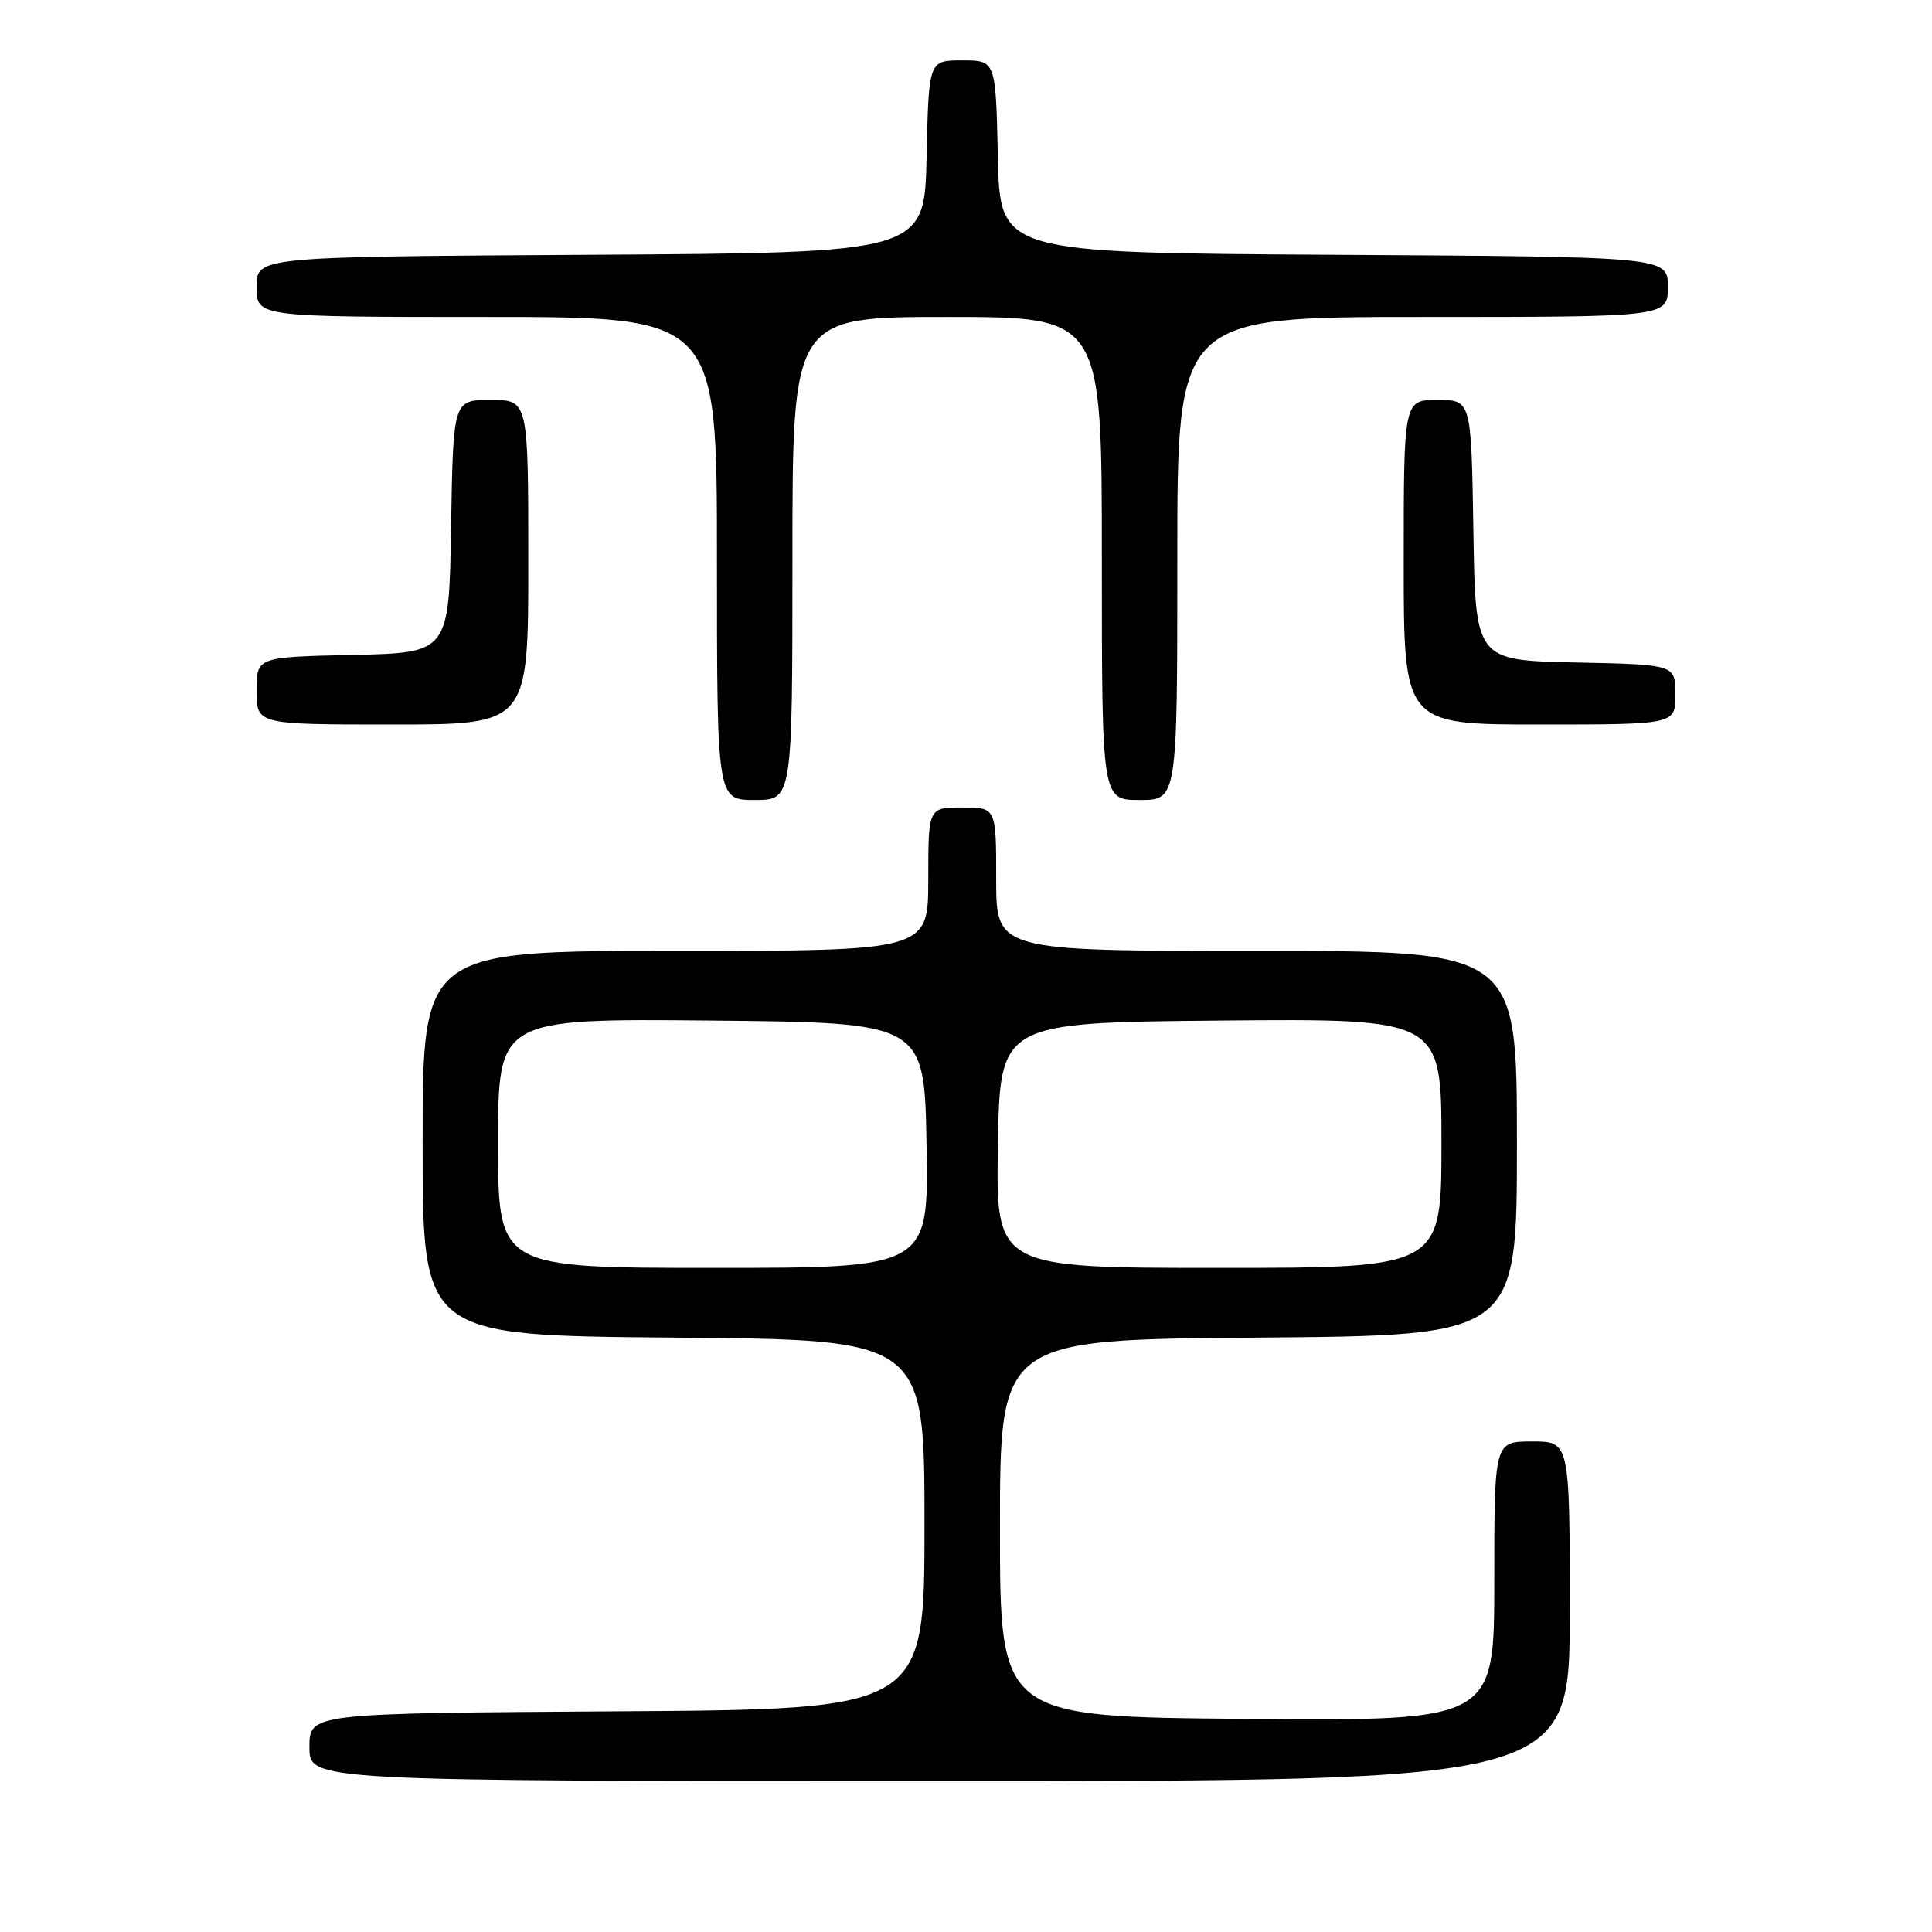 <?xml version="1.0" encoding="UTF-8" standalone="no"?>
<!DOCTYPE svg PUBLIC "-//W3C//DTD SVG 1.1//EN" "http://www.w3.org/Graphics/SVG/1.1/DTD/svg11.dtd" >
<svg xmlns="http://www.w3.org/2000/svg" xmlns:xlink="http://www.w3.org/1999/xlink" version="1.1" viewBox="0 0 256 256">
 <g >
 <path fill="currentColor"
d=" M 208.00 213.50 C 208.00 191.00 208.00 191.00 203.00 191.00 C 198.00 191.00 198.00 191.00 198.00 209.51 C 198.00 228.03 198.00 228.03 165.25 227.76 C 132.50 227.50 132.50 227.50 132.50 202.50 C 132.50 177.50 132.50 177.50 166.75 177.24 C 201.00 176.97 201.00 176.97 201.00 151.49 C 201.00 126.00 201.00 126.00 166.50 126.00 C 132.00 126.00 132.00 126.00 132.00 116.50 C 132.00 107.00 132.00 107.00 127.50 107.00 C 123.00 107.00 123.00 107.00 123.00 116.50 C 123.00 126.00 123.00 126.00 89.50 126.00 C 56.00 126.00 56.00 126.00 56.00 151.49 C 56.00 176.97 56.00 176.97 89.25 177.24 C 122.50 177.50 122.50 177.50 122.50 202.00 C 122.50 226.50 122.50 226.50 81.75 226.76 C 41.00 227.02 41.00 227.02 41.00 231.51 C 41.00 236.00 41.00 236.00 124.50 236.00 C 208.00 236.00 208.00 236.00 208.00 213.50 Z  M 105.00 74.00 C 105.00 42.00 105.00 42.00 125.50 42.00 C 146.00 42.00 146.00 42.00 146.00 74.00 C 146.00 106.00 146.00 106.00 151.00 106.00 C 156.00 106.00 156.00 106.00 156.00 74.00 C 156.00 42.00 156.00 42.00 188.50 42.00 C 221.00 42.00 221.00 42.00 221.00 38.01 C 221.00 34.02 221.00 34.02 176.75 33.76 C 132.50 33.50 132.50 33.50 132.22 20.75 C 131.94 8.00 131.94 8.00 127.50 8.00 C 123.06 8.00 123.06 8.00 122.78 20.75 C 122.50 33.50 122.50 33.50 78.25 33.76 C 34.00 34.02 34.00 34.02 34.00 38.01 C 34.00 42.00 34.00 42.00 64.50 42.00 C 95.00 42.00 95.00 42.00 95.00 74.00 C 95.00 106.00 95.00 106.00 100.00 106.00 C 105.00 106.00 105.00 106.00 105.00 74.00 Z  M 70.00 74.50 C 70.00 53.00 70.00 53.00 65.02 53.00 C 60.05 53.00 60.05 53.00 59.77 69.75 C 59.50 86.50 59.50 86.50 46.75 86.78 C 34.00 87.06 34.00 87.06 34.00 91.53 C 34.00 96.00 34.00 96.00 52.00 96.00 C 70.00 96.00 70.00 96.00 70.00 74.50 Z  M 222.00 92.03 C 222.00 88.06 222.00 88.06 208.75 87.78 C 195.50 87.50 195.50 87.50 195.23 70.25 C 194.95 53.00 194.95 53.00 190.48 53.00 C 186.00 53.00 186.00 53.00 186.00 74.50 C 186.00 96.00 186.00 96.00 204.00 96.00 C 222.00 96.00 222.00 96.00 222.00 92.03 Z  M 66.00 151.48 C 66.00 134.97 66.00 134.97 94.25 135.23 C 122.50 135.50 122.50 135.50 122.77 151.75 C 123.05 168.00 123.05 168.00 94.52 168.00 C 66.00 168.00 66.00 168.00 66.00 151.48 Z  M 132.23 151.75 C 132.50 135.50 132.50 135.50 161.75 135.23 C 191.00 134.97 191.00 134.97 191.00 151.48 C 191.00 168.00 191.00 168.00 161.48 168.00 C 131.95 168.00 131.95 168.00 132.23 151.75 Z "/>
</g>
</svg>
